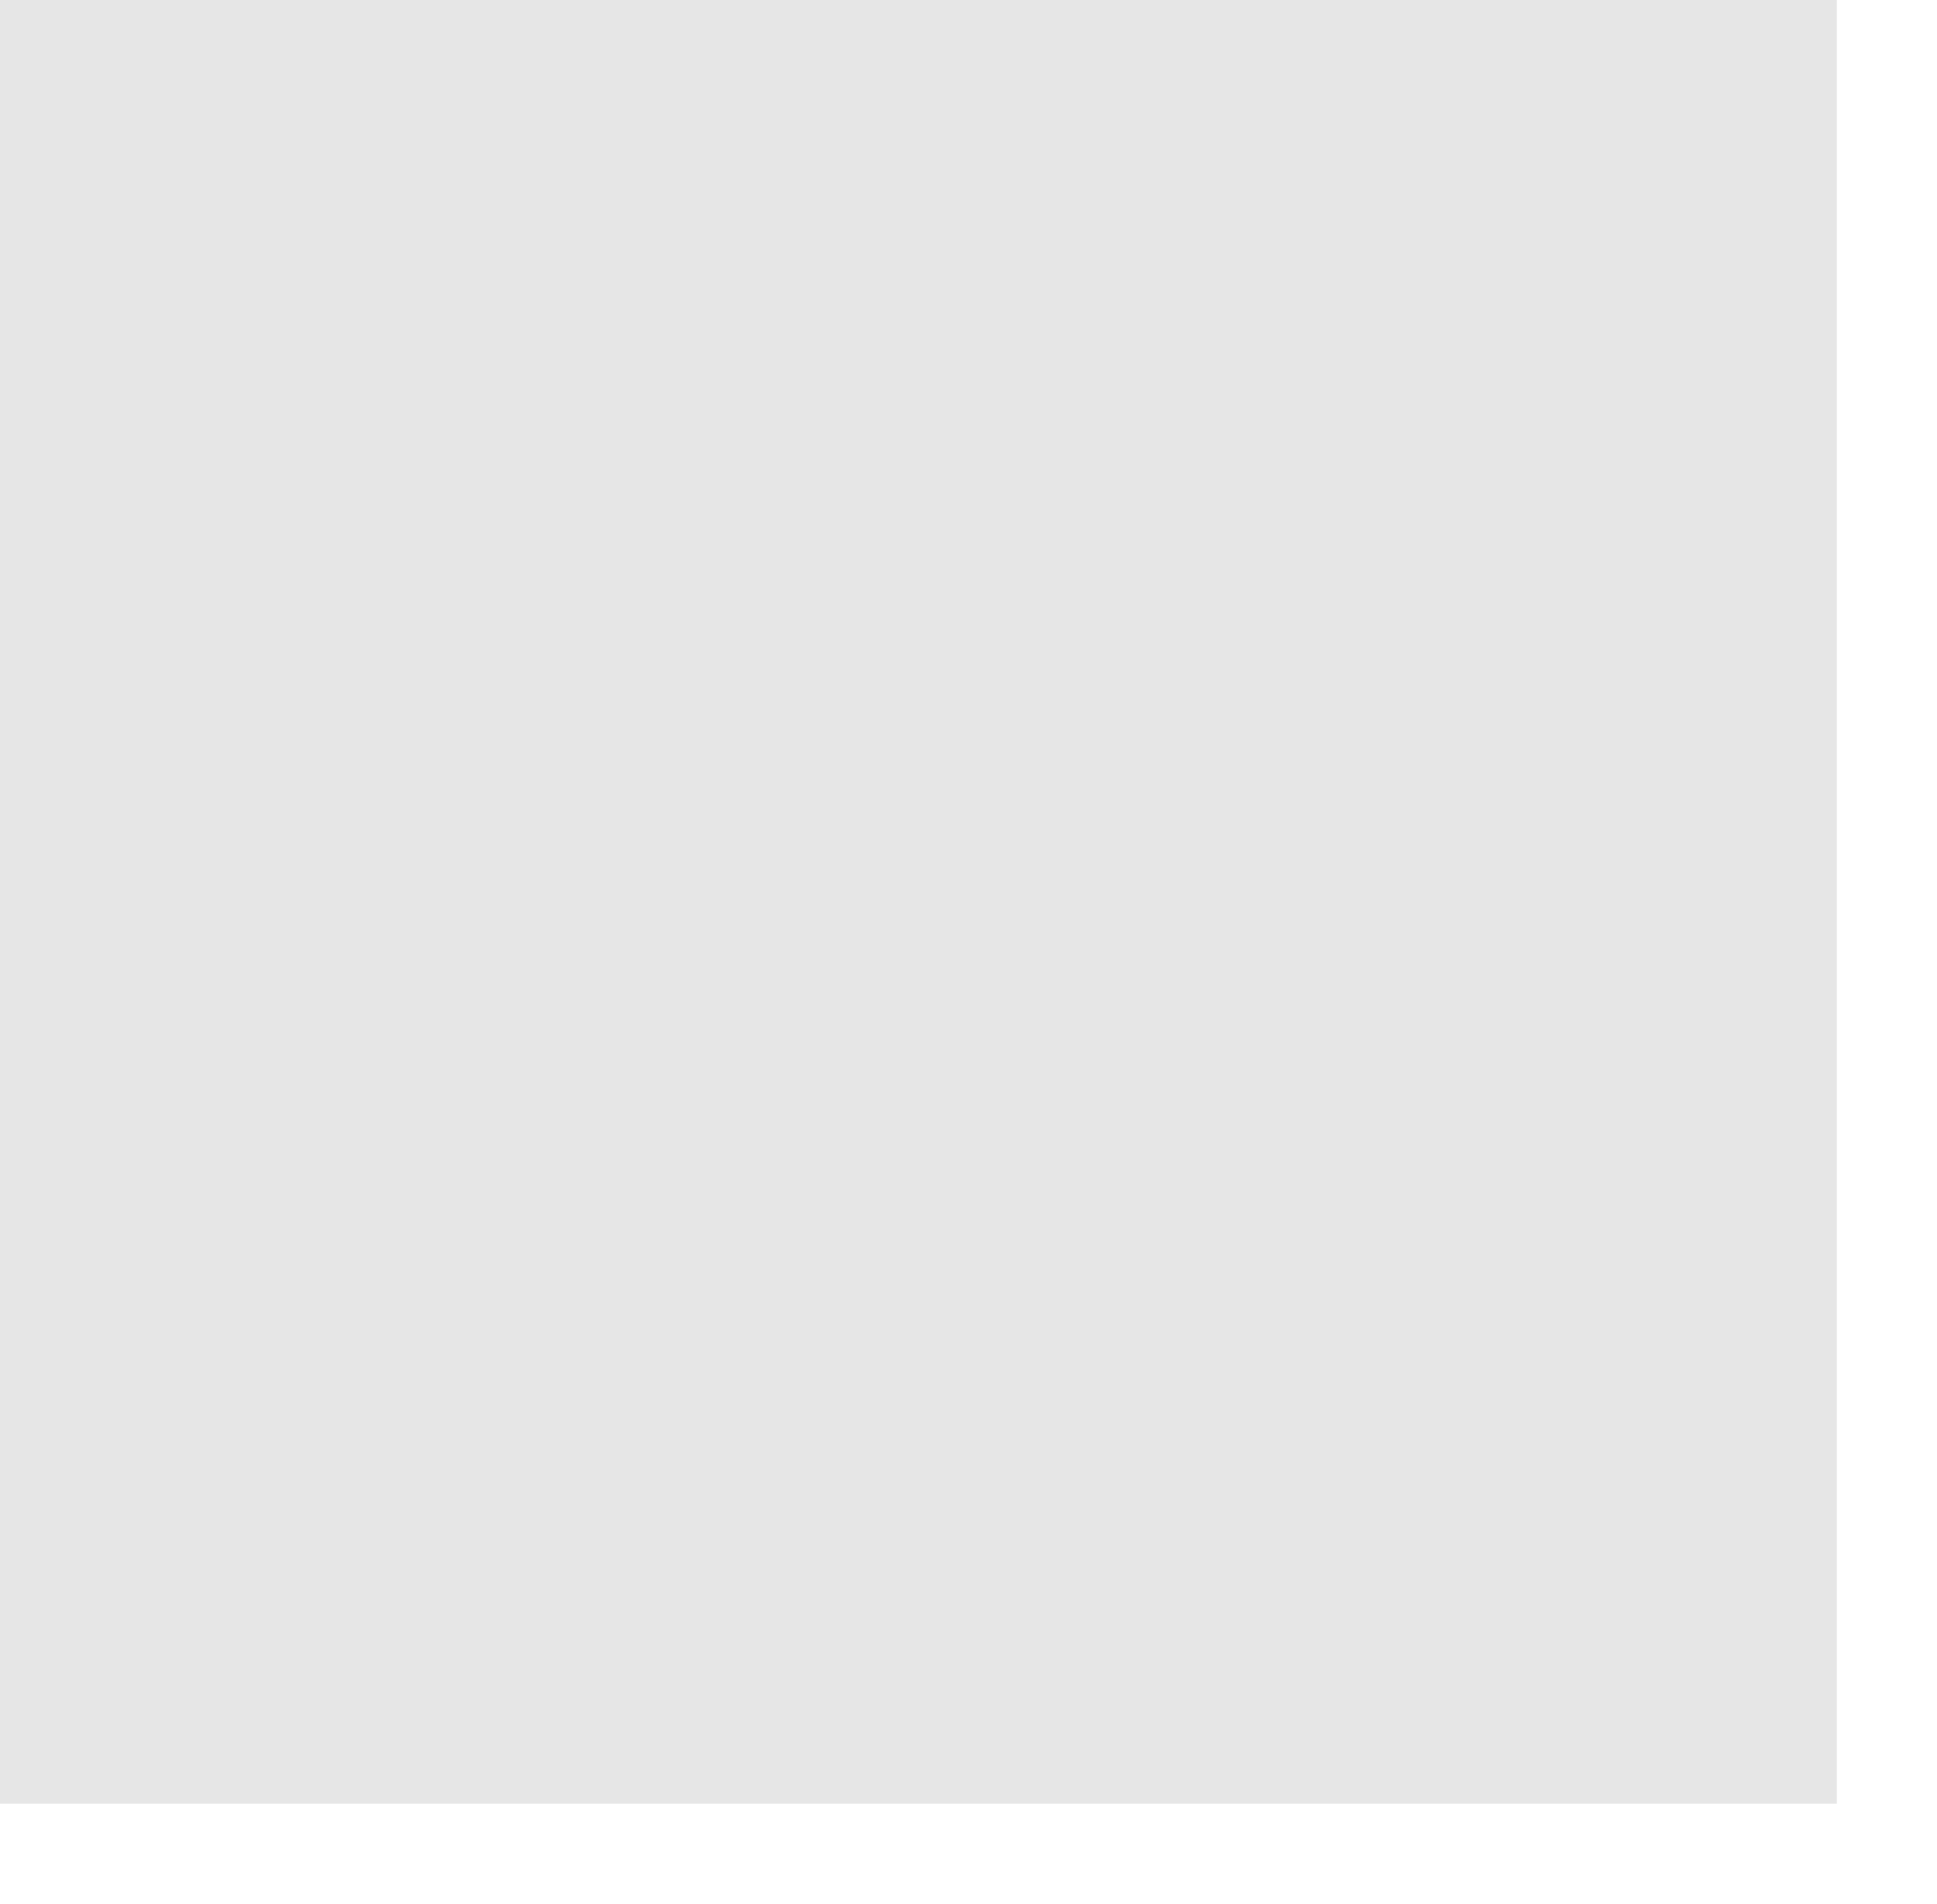 <svg width="58" height="57" viewBox="0 0 58 57" fill="none" xmlns="http://www.w3.org/2000/svg">
<g filter="url(#filter0_f_1_3)">
<path d="M55 0H0V54H55V0Z" fill="black" fill-opacity="0.1"/>
</g>
<defs>
<filter id="filter0_f_1_3" x="-4" y="-4" width="63" height="62" filterUnits="userSpaceOnUse" color-interpolation-filters="sRGB">
<feFlood flood-opacity="0" result="BackgroundImageFix"/>
<feBlend mode="normal" in="SourceGraphic" in2="BackgroundImageFix" result="shape"/>
<feGaussianBlur stdDeviation="2" result="effect1_foregroundBlur_1_3"/>
</filter>
</defs>
</svg>
